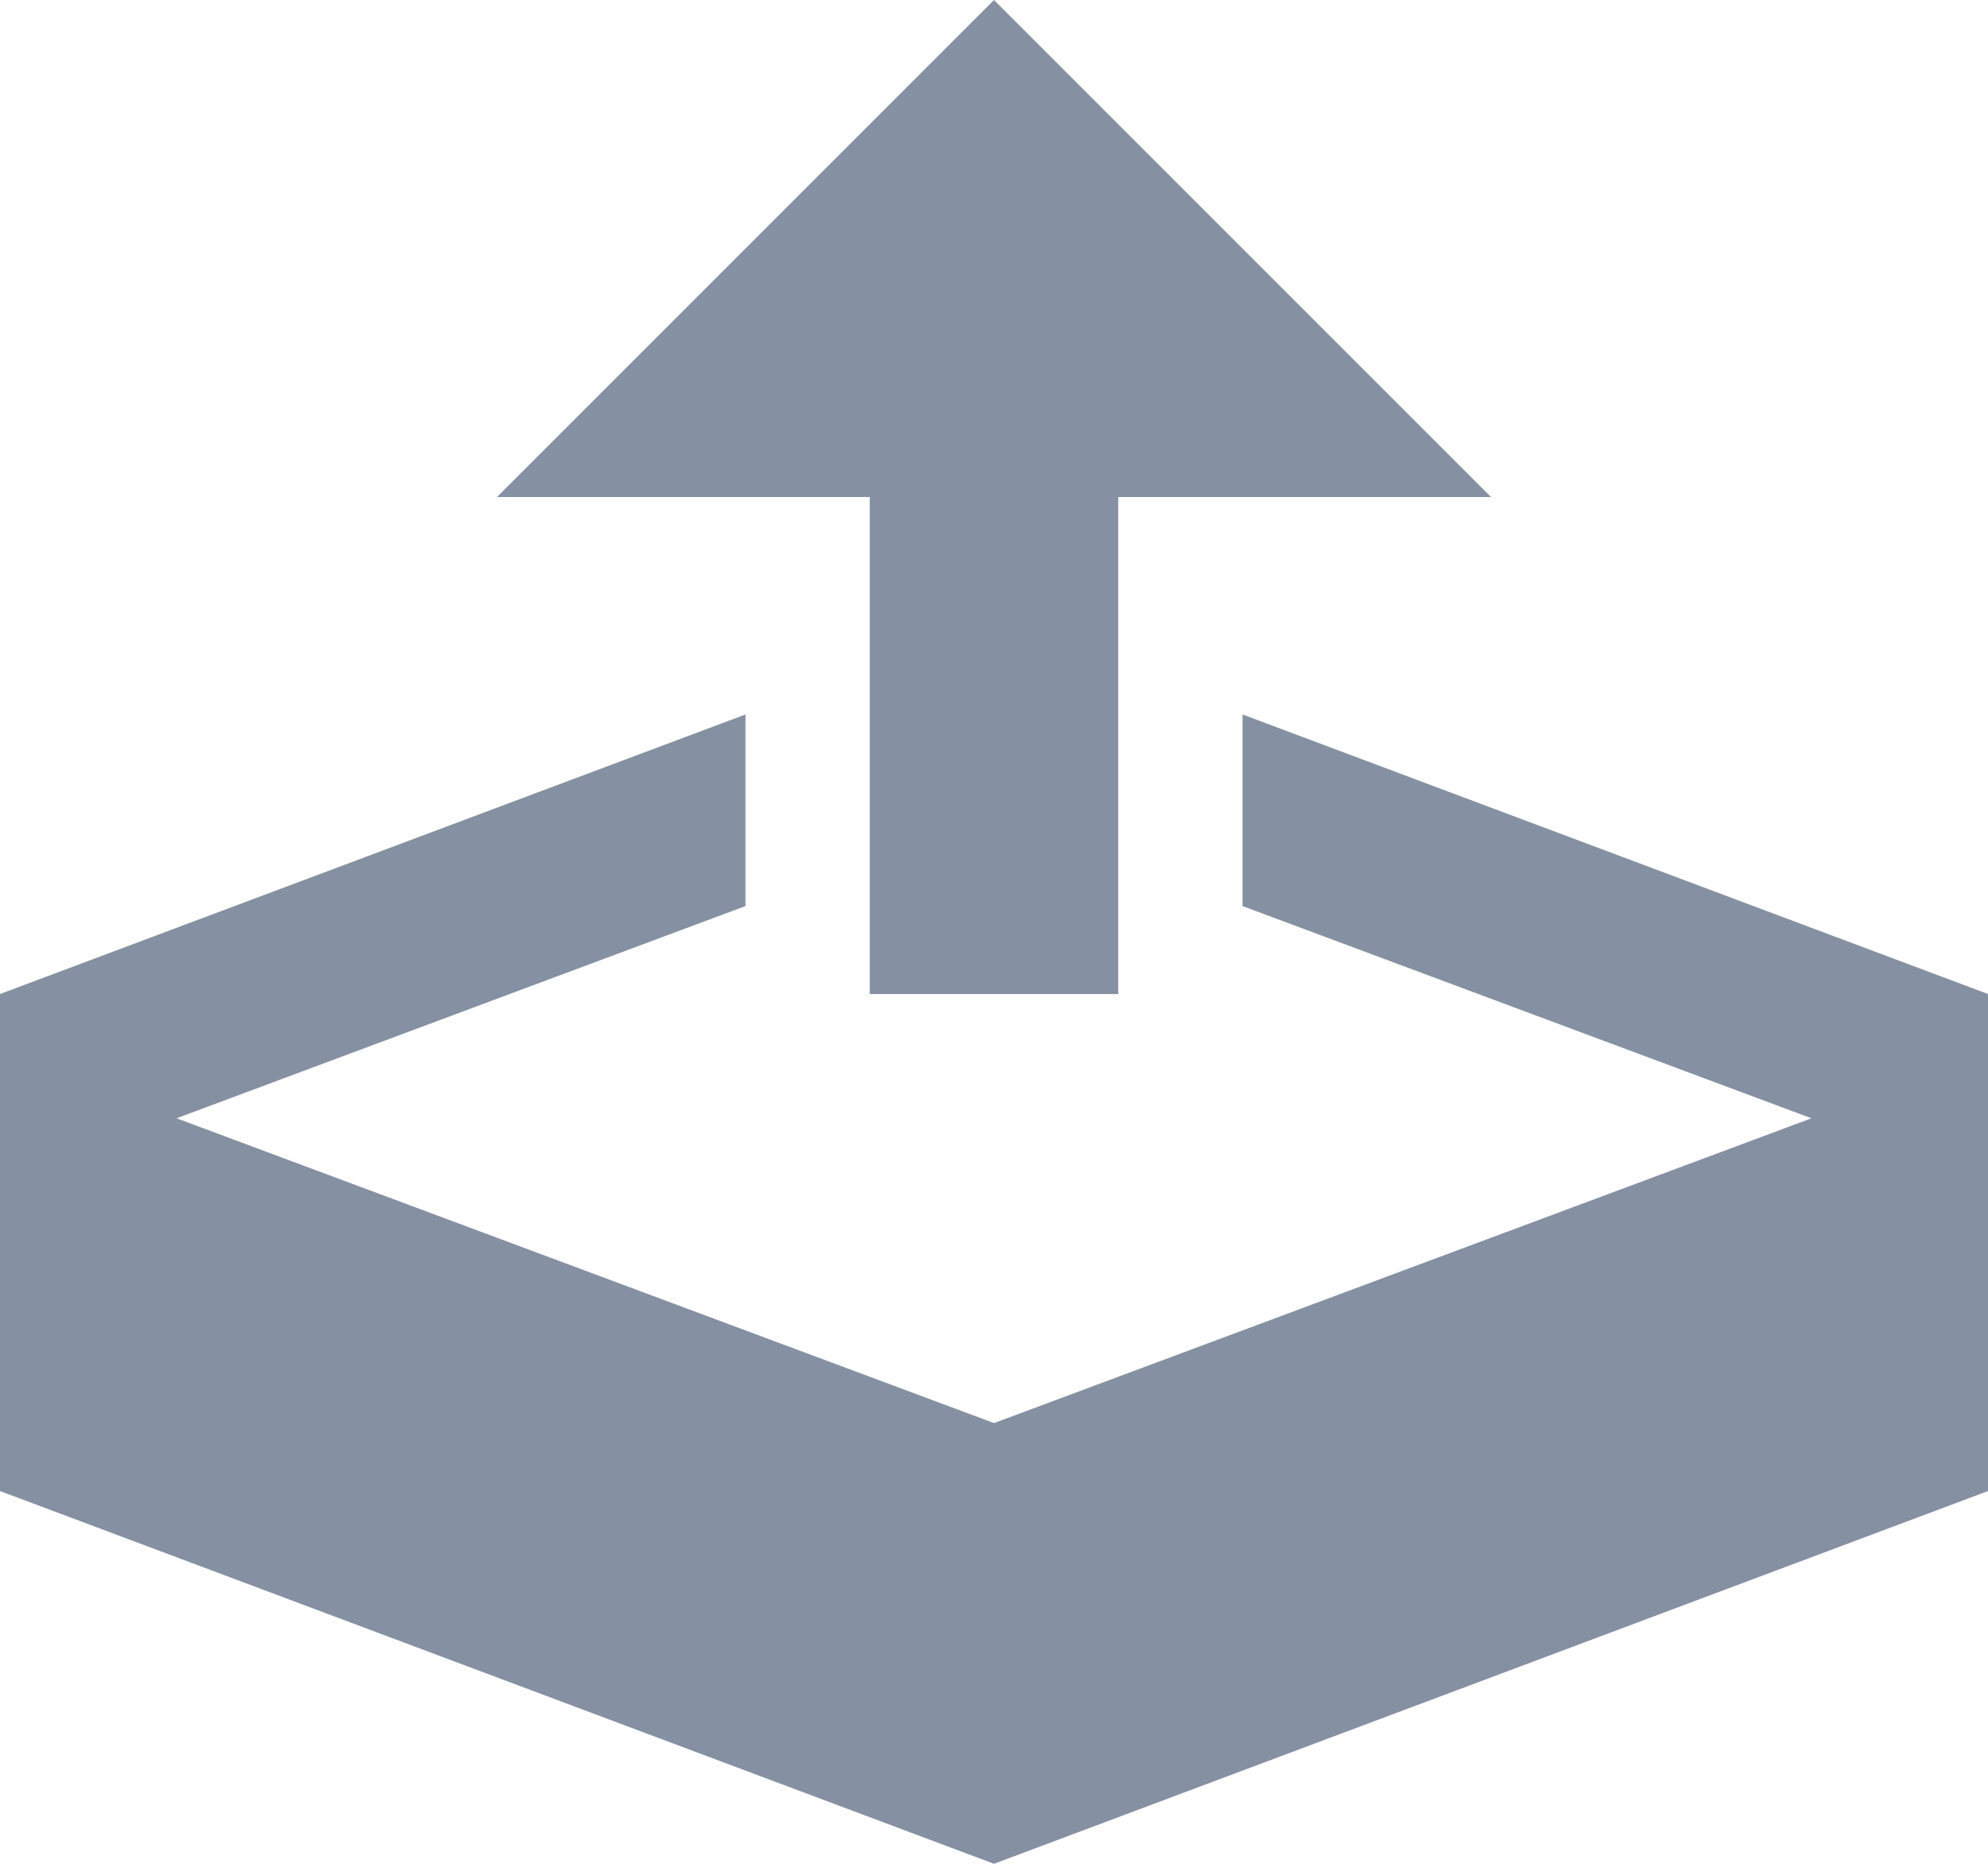 <svg width="32" height="30" viewBox="0 0 32 30" fill="none" xmlns="http://www.w3.org/2000/svg">
<path d="M14 16H18V8H24L16 0L8 8H14V16ZM20 11.5V14.584L29.158 18L16 22.906L2.842 18L12 14.584V11.5L0 16V24L16 30L32 24V16L20 11.5Z" fill="#8590A3"/>
</svg>
